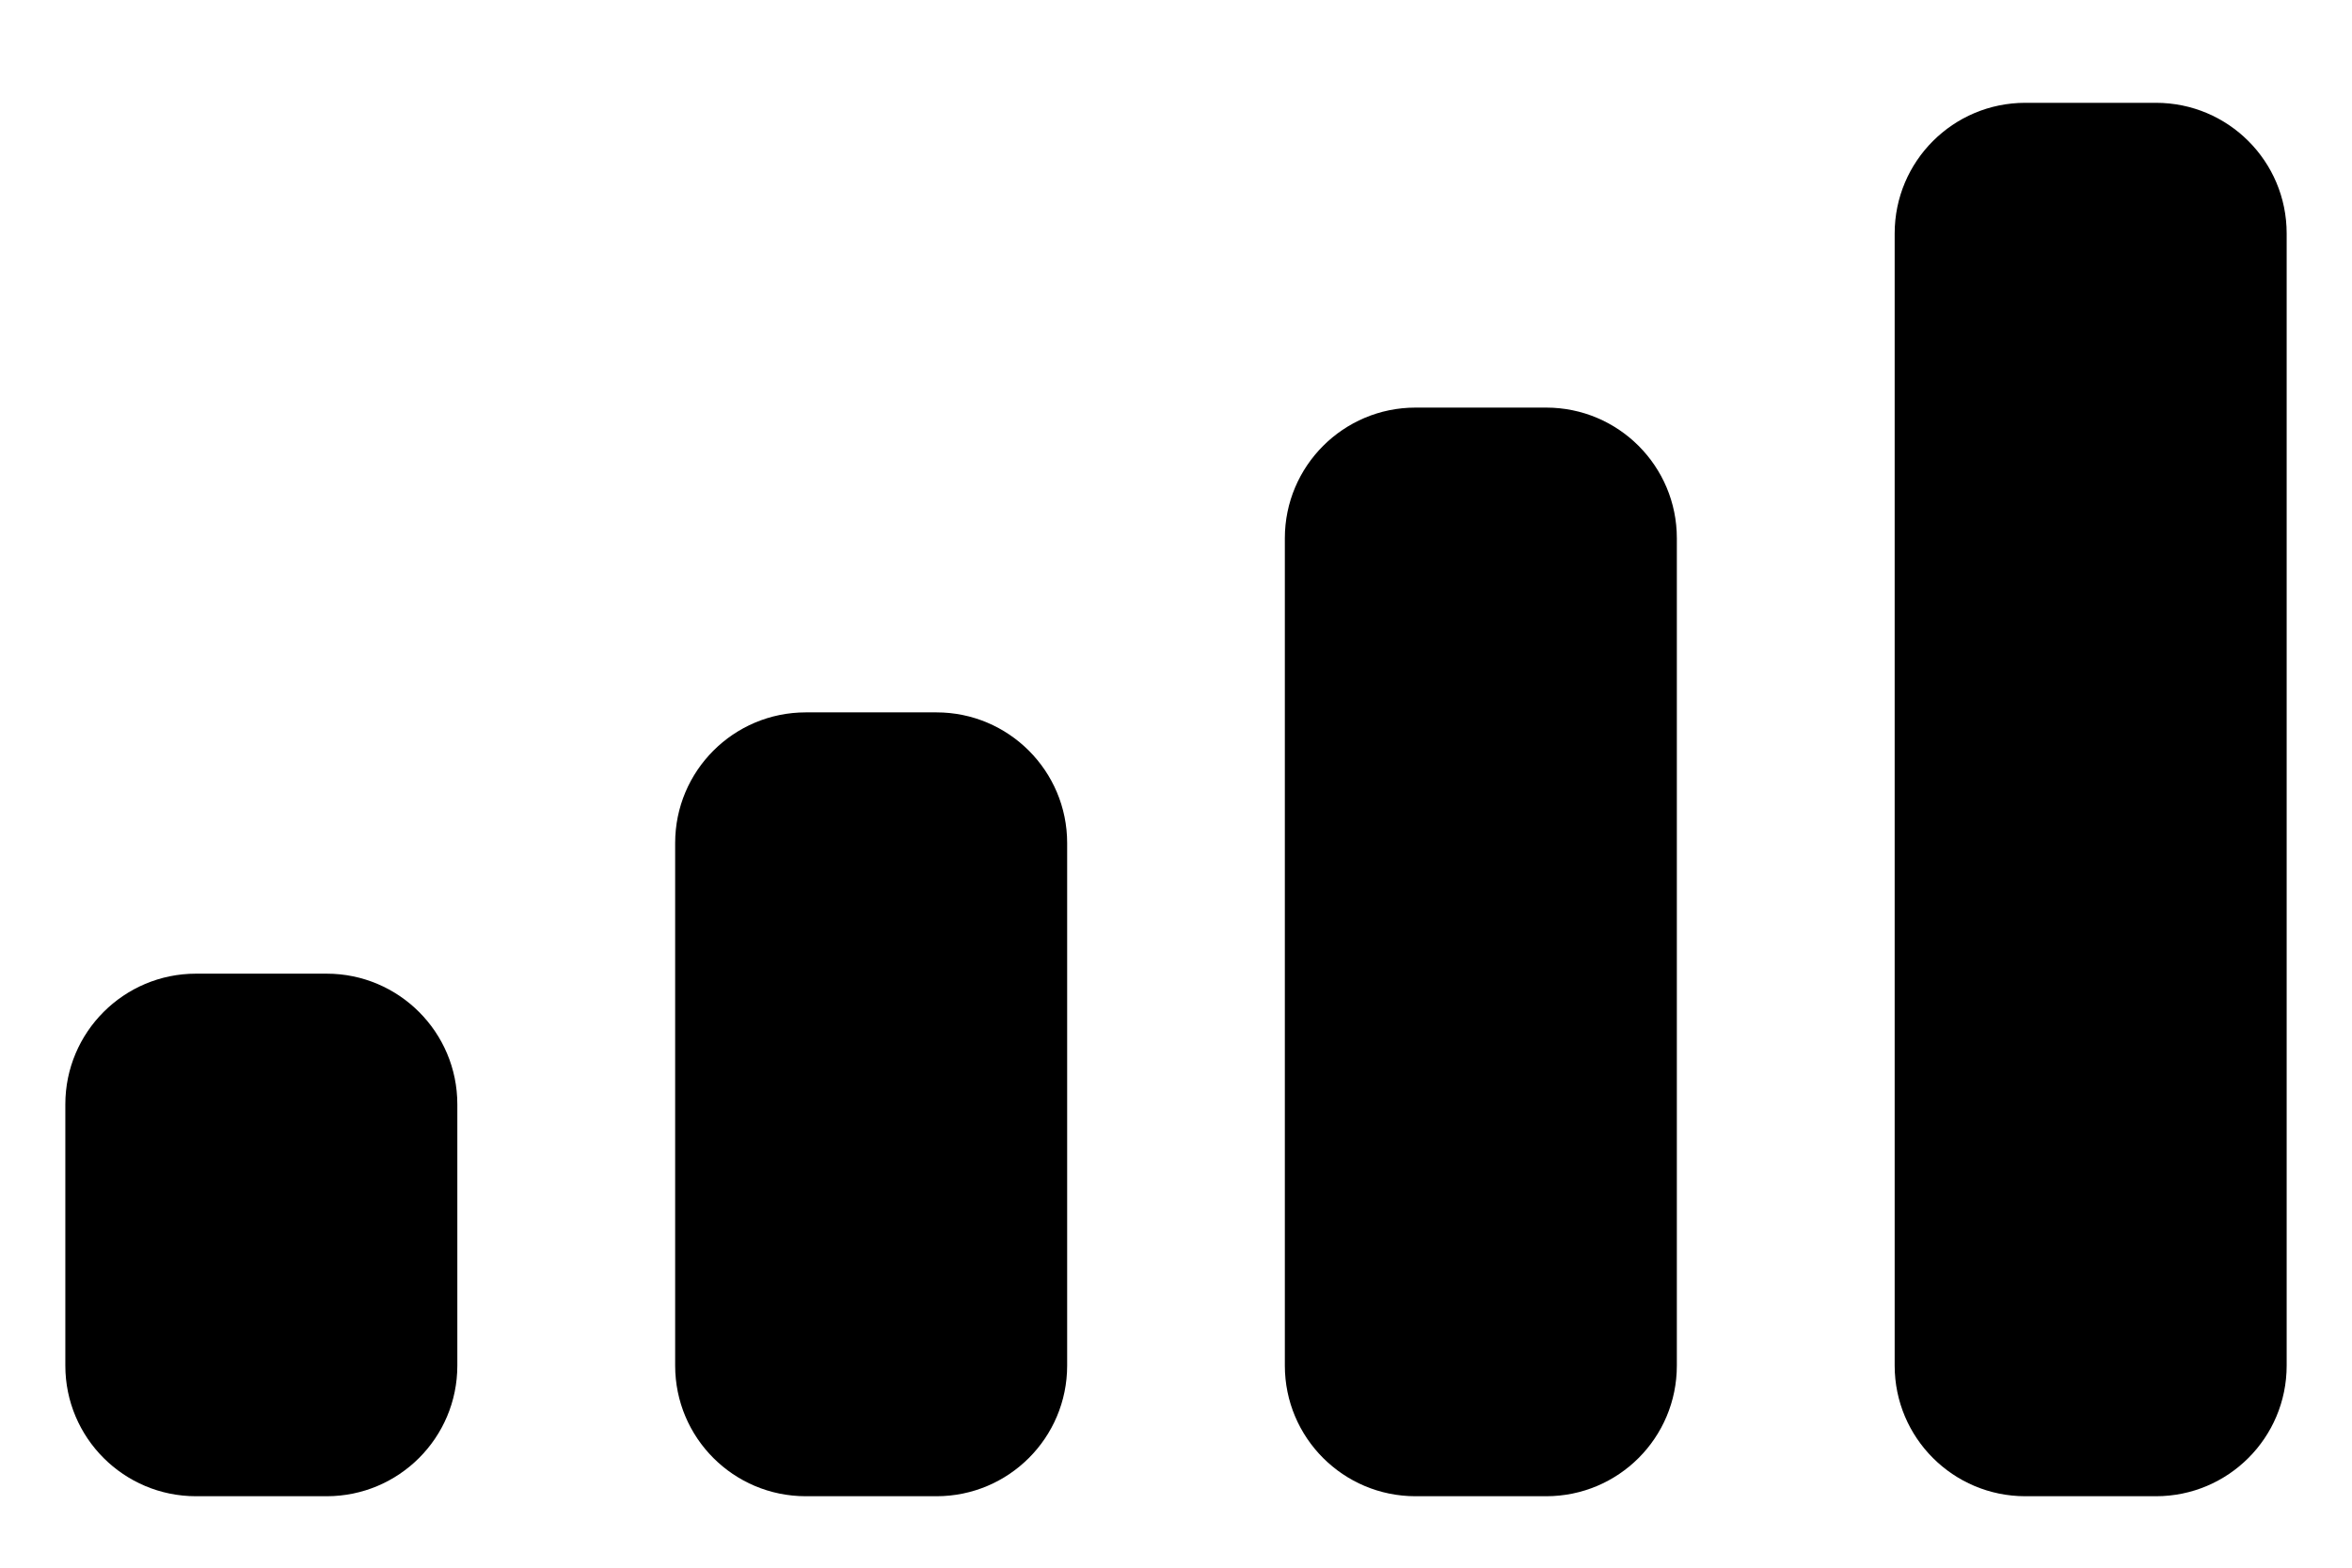 ﻿<?xml version="1.0" encoding="utf-8"?>
<svg version="1.1" xmlns:xlink="http://www.w3.org/1999/xlink" width="18px" height="12px" xmlns="http://www.w3.org/2000/svg">
  <g transform="matrix(1 0 0 1 -2168 -176 )">
    <path d="M 1.5 11.453  C 0.948 11.453  0.5 11.006  0.5 10.453  C 0.5 10.453  0.5 8.453  0.5 8.453  C 0.5 7.901  0.948 7.453  1.5 7.453  C 1.5 7.453  2.5 7.453  2.5 7.453  C 3.052 7.453  3.5 7.901  3.5 8.453  C 3.5 8.453  3.5 10.453  3.5 10.453  C 3.5 11.006  3.052 11.453  2.5 11.453  C 2.5 11.453  1.5 11.453  1.5 11.453  Z M 7.167 11.453  C 7.167 11.453  6.167 11.453  6.167 11.453  C 5.614 11.453  5.167 11.006  5.167 10.453  C 5.167 10.453  5.167 6.453  5.167 6.453  C 5.167 5.901  5.614 5.453  6.167 5.453  C 6.167 5.453  7.167 5.453  7.167 5.453  C 7.719 5.453  8.167 5.901  8.167 6.453  C 8.167 6.453  8.167 10.453  8.167 10.453  C 8.167 11.006  7.719 11.453  7.167 11.453  Z M 10.833 11.453  C 10.281 11.453  9.833 11.006  9.833 10.453  C 9.833 10.453  9.833 4.12  9.833 4.12  C 9.833 3.568  10.281 3.12  10.833 3.12  C 10.833 3.12  11.833 3.12  11.833 3.12  C 12.386 3.12  12.833 3.568  12.833 4.12  C 12.833 4.12  12.833 10.453  12.833 10.453  C 12.833 11.006  12.386 11.453  11.833 11.453  C 11.833 11.453  10.833 11.453  10.833 11.453  Z M 14.5 1.787  C 14.5 1.234  14.948 0.787  15.5 0.787  C 15.5 0.787  16.5 0.787  16.5 0.787  C 17.052 0.787  17.5 1.234  17.5 1.787  C 17.5 1.787  17.5 10.453  17.5 10.453  C 17.5 11.006  17.052 11.453  16.5 11.453  C 16.5 11.453  15.5 11.453  15.5 11.453  C 14.948 11.453  14.5 11.006  14.5 10.453  C 14.5 10.453  14.5 1.787  14.5 1.787  Z " fill-rule="nonzero" fill="#000000" stroke="none" transform="matrix(1 0 0 1 2168 176 )" />
  </g>
</svg>